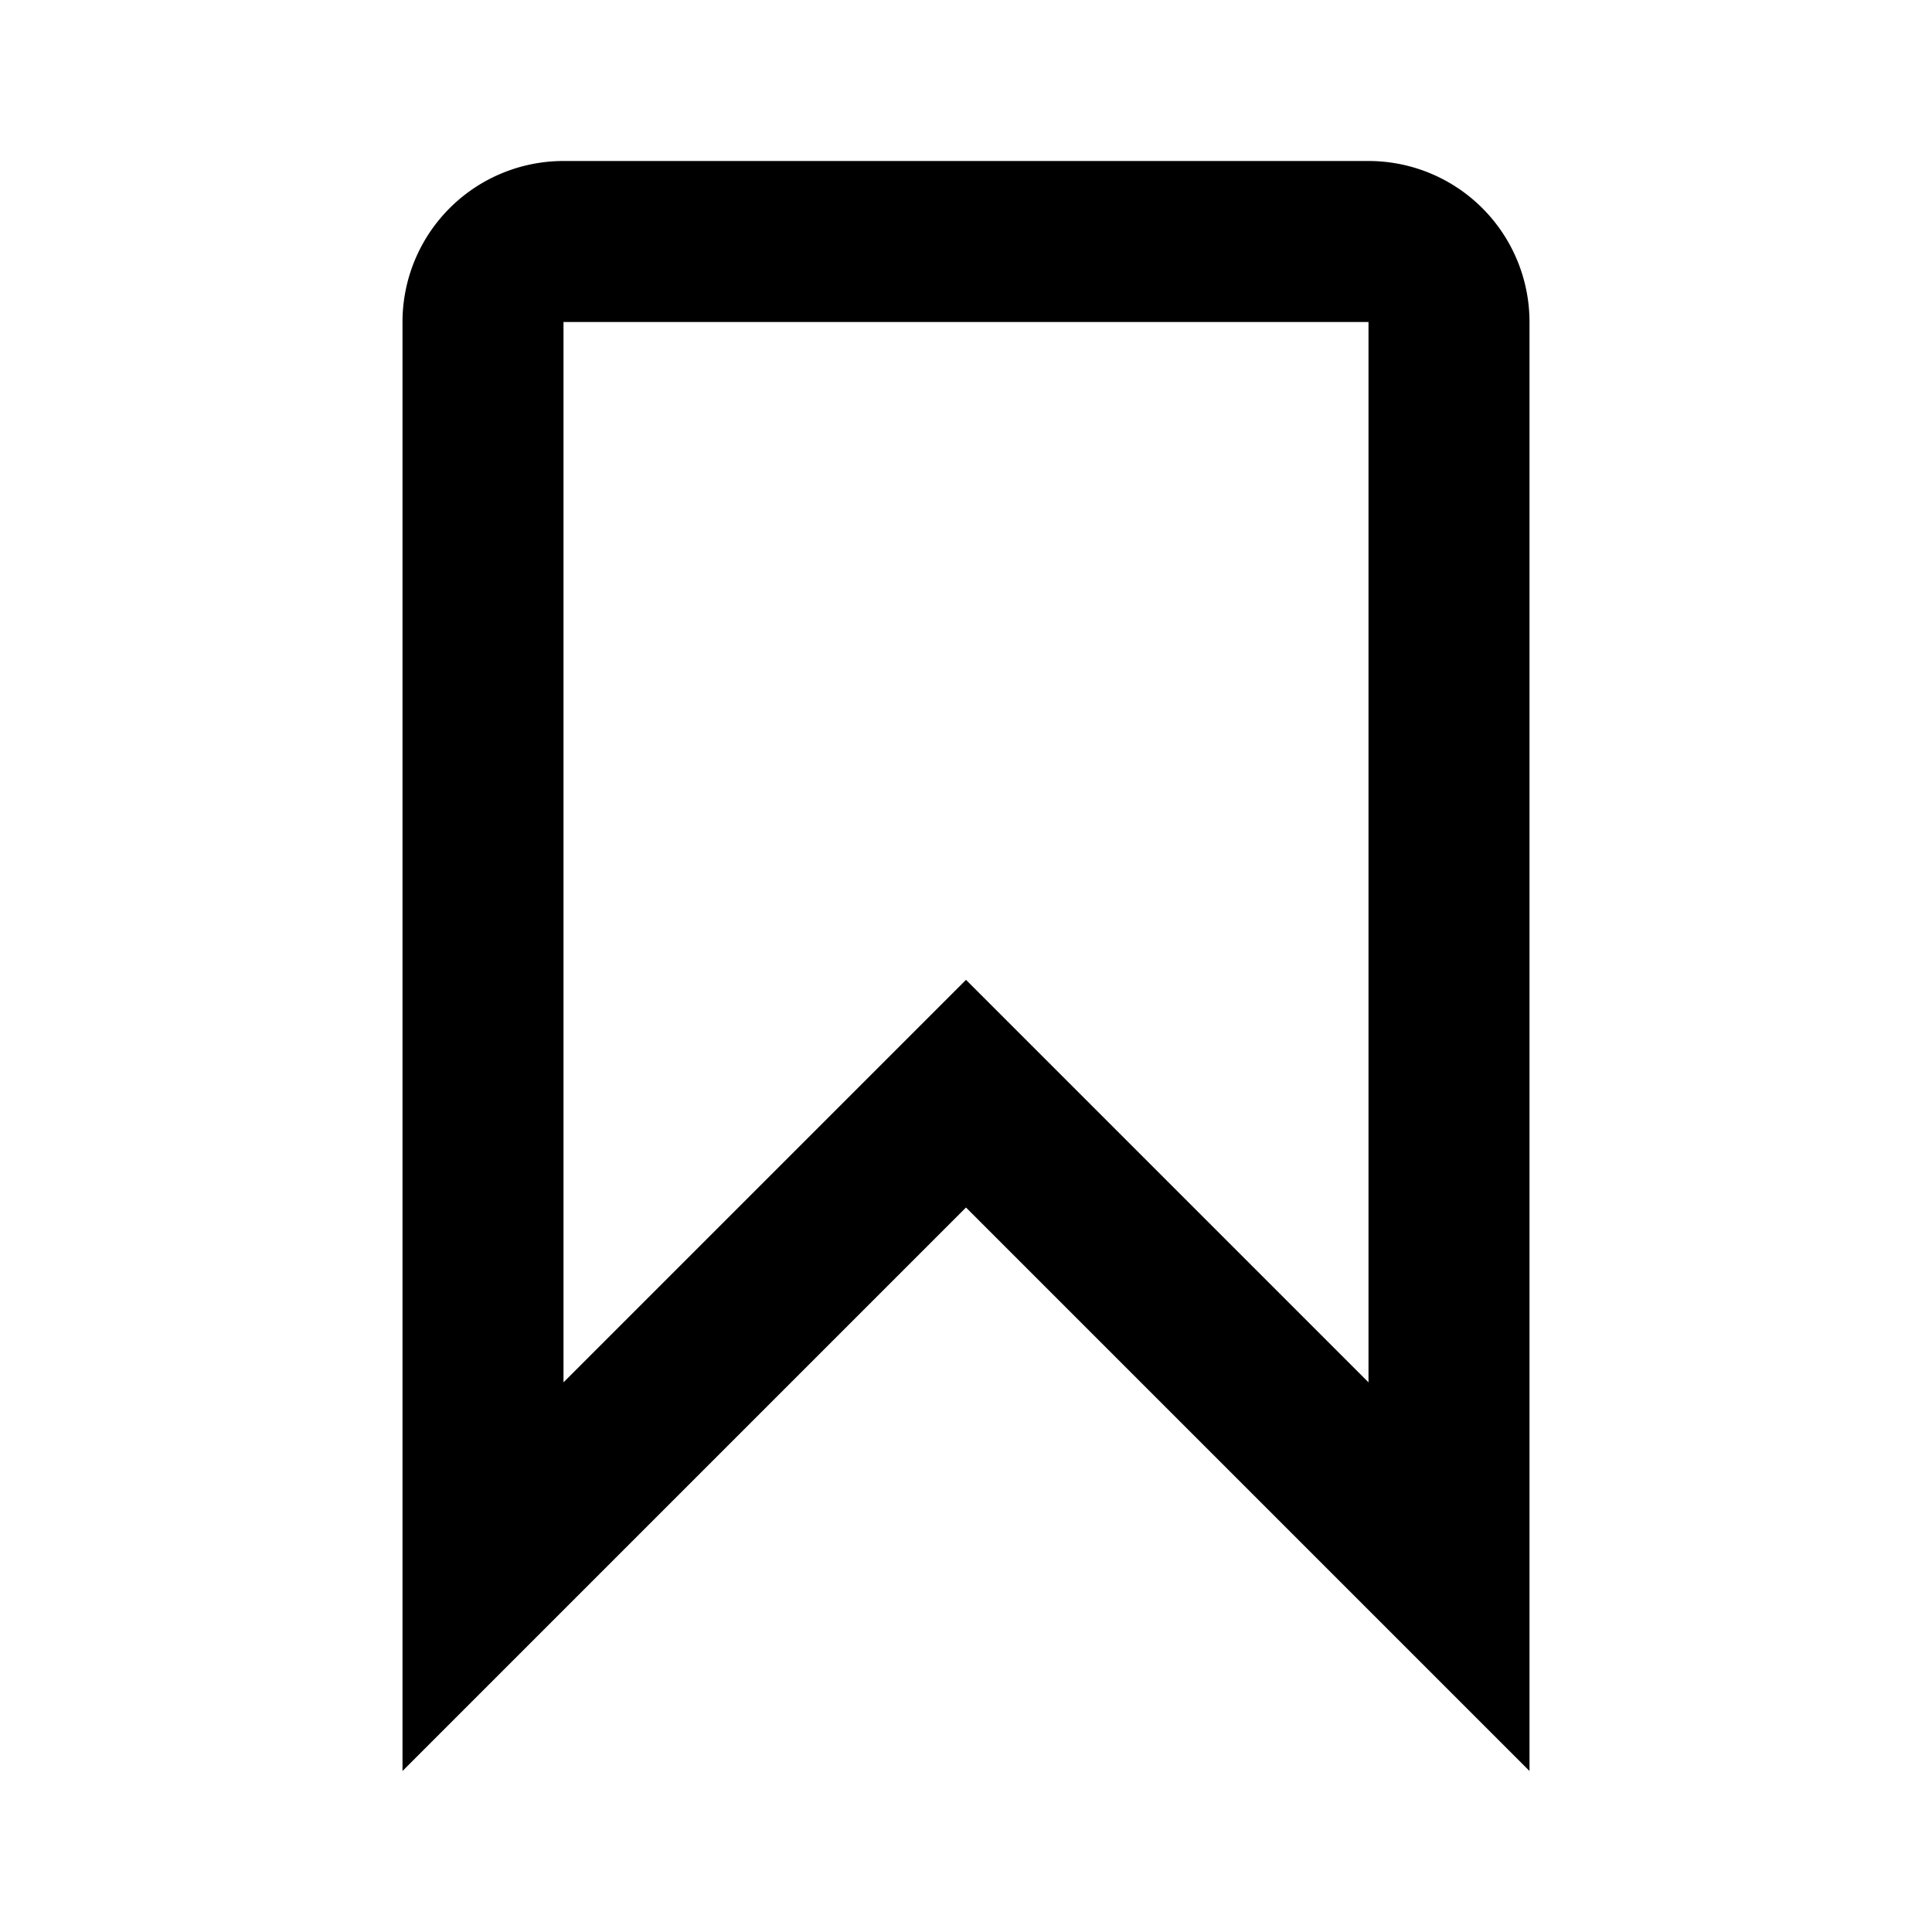 <svg xmlns="http://www.w3.org/2000/svg" id="bookmark" width="24" height="24"><path fill="none" d="M0 0h24v24H0z"/><path d="M17 4v13.172l-5-5-5 5V4m0-2a2 2 0 0 0-2 2v18l7-7 7 7V4a2 2 0 0 0-2-2Z"/></svg>